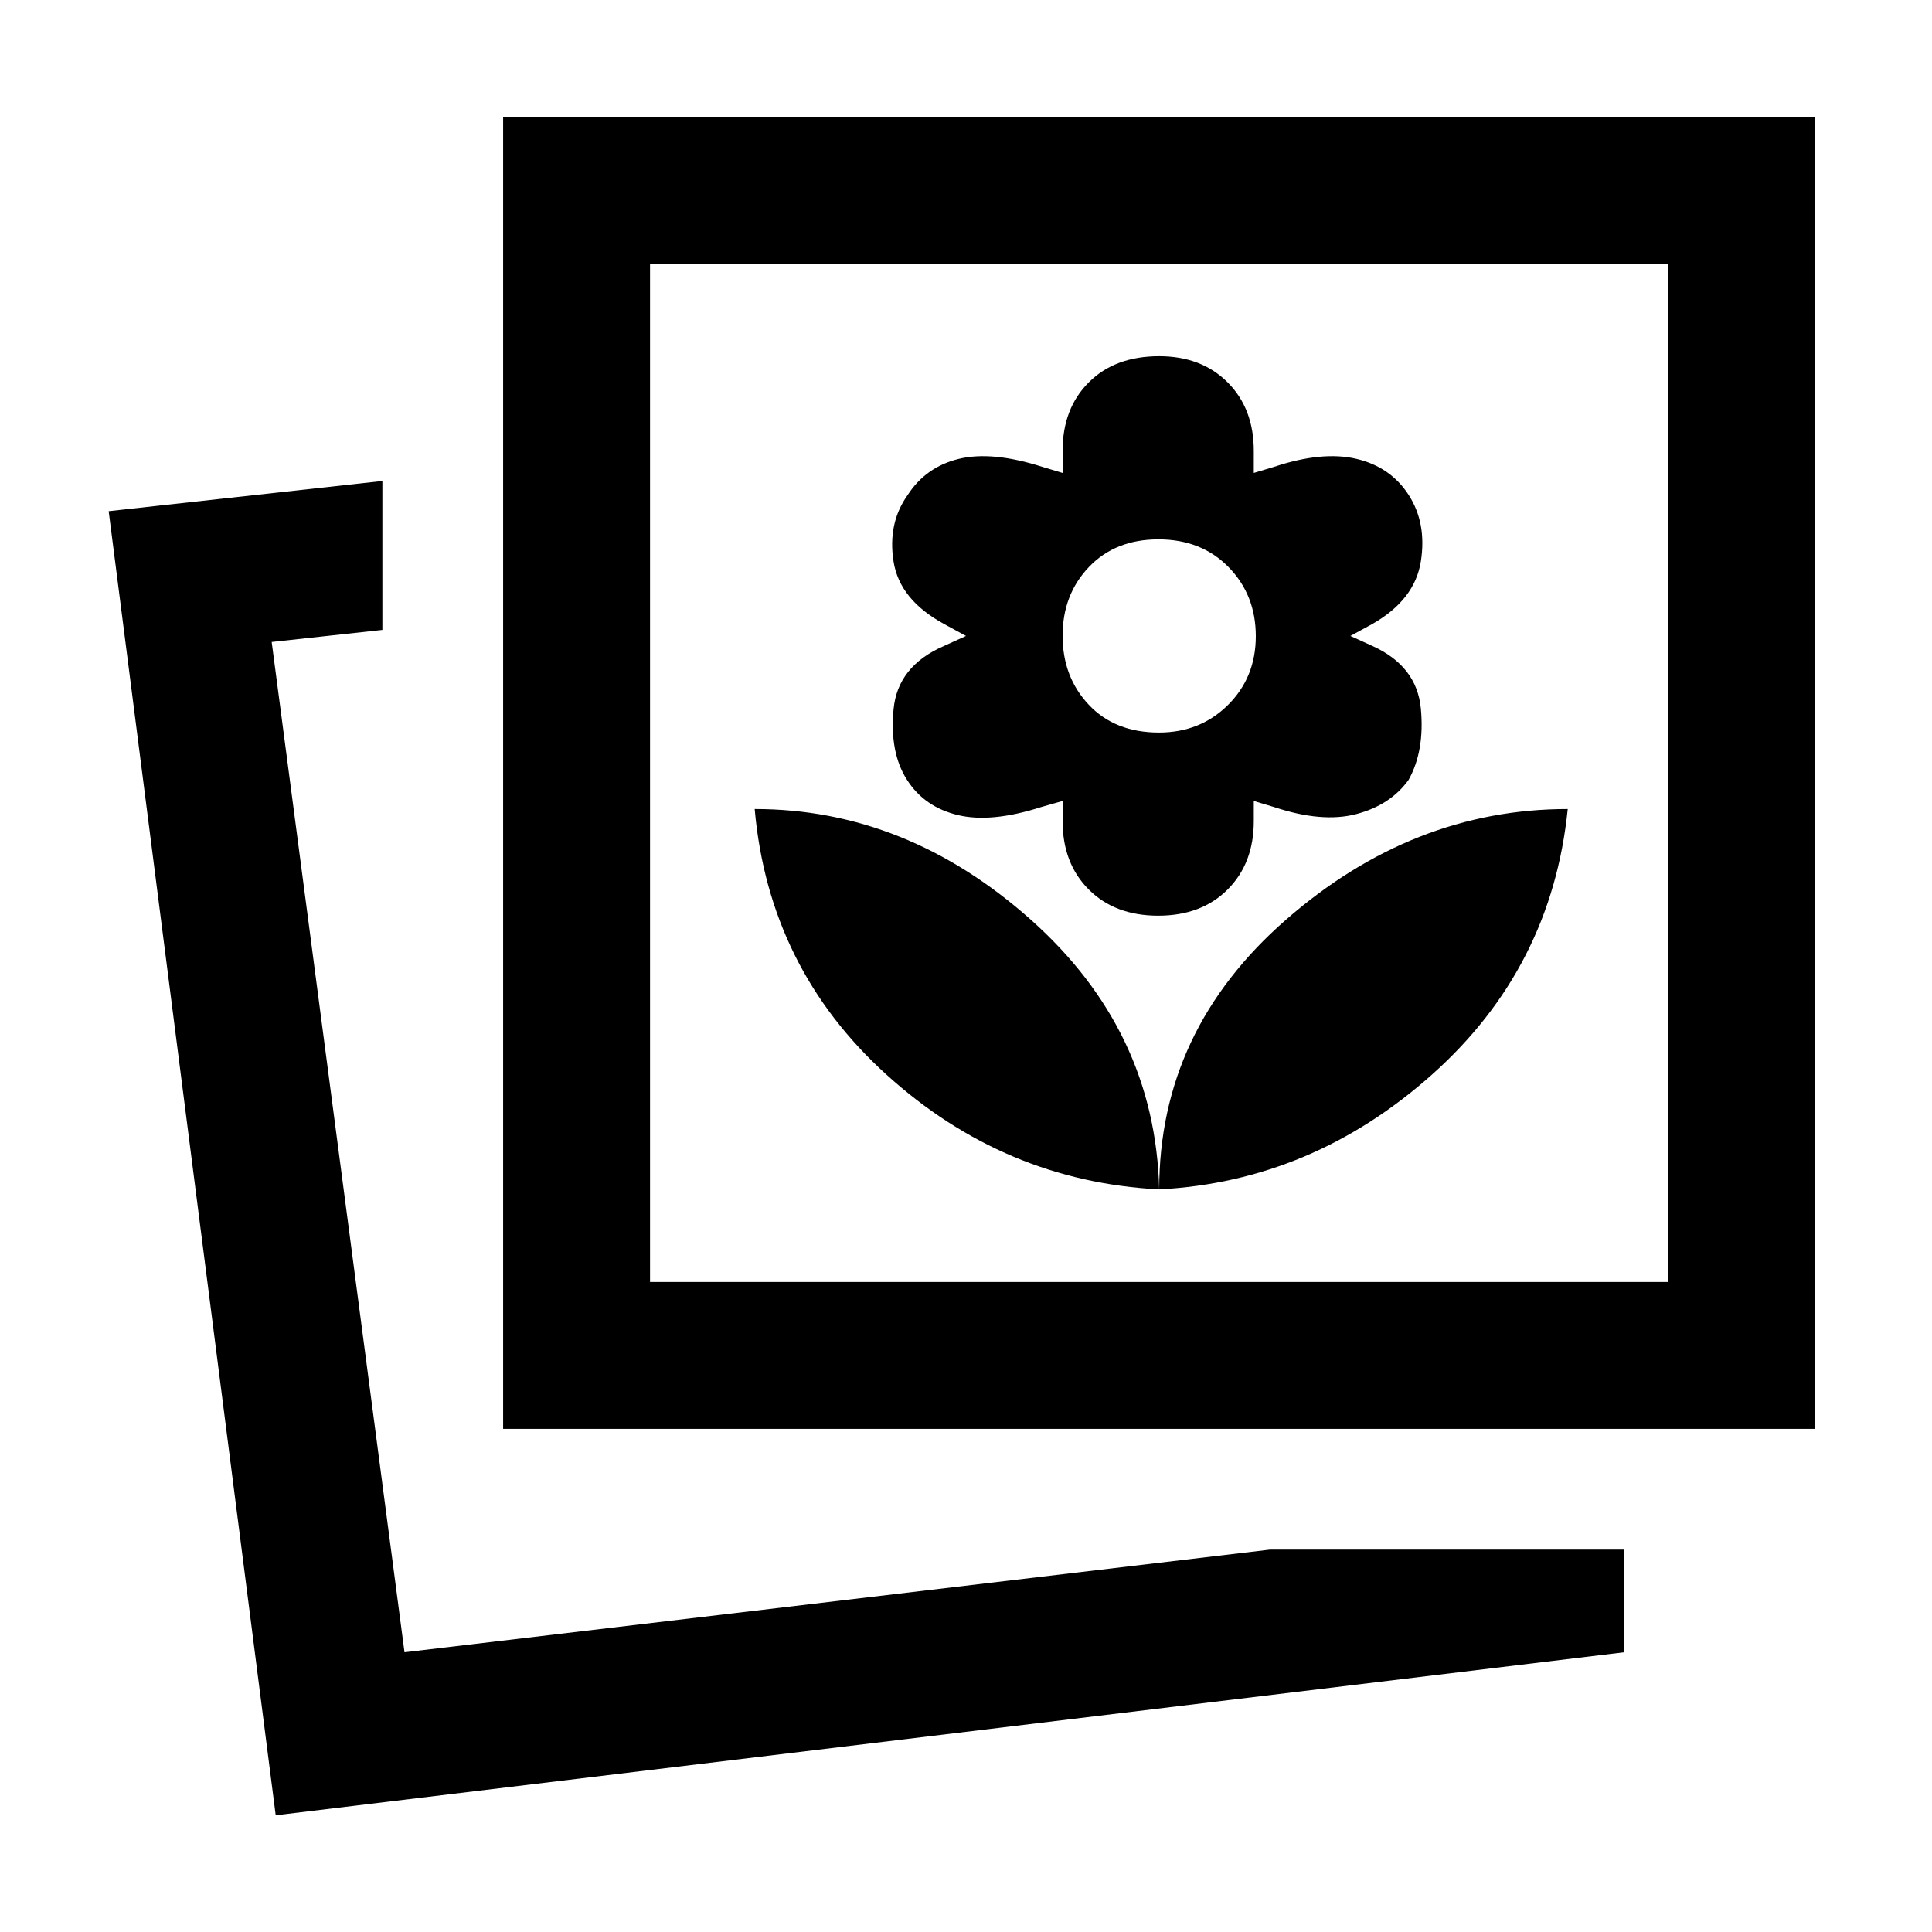 <svg xmlns="http://www.w3.org/2000/svg" height="48" viewBox="0 -960 960 960" width="48"><path d="M137-58 54-706l136-15v74l-55 6 66 502 430-51h176v51L137-58Zm439-311q76-4 135.5-57T779-558q-77 0-140 55t-63 134ZM250-250v-652h652v652H250Zm326-119q-2-79-63.794-134T375-558q7 79 65.5 132T576-369Zm-.5-136q21.5 0 34.5-13t13-34v-10l10 3q24 8 41 3.5t25.941-17.017Q708-587 706-608q-2-21-24-31l-11-5 11-6q21-12 24-31t-6-33q-9-14-26-18t-41 4l-10 3v-11q0-21-13-34t-34-13q-22 0-35 13t-13 34v11l-10-3q-25-8-41.5-4T451-714q-10 14-7 33t25 31l11 6-11 5q-23 10-25 31.5t6.684 34.983Q459.292-559 475.923-555t41.498-4L528-562v10q0 21 13 34t34.5 13Zm.395-91Q554-596 541-609.818q-13-13.817-13-34.287t13.105-34.182Q554.211-692 575.605-692 597-692 610.5-678.182q13.5 13.817 13.5 34.287t-13.818 34.182Q596.365-596 575.895-596ZM323-323h506v-506H323v506ZM201-139Zm122-184v-506 506Z"/></svg>
